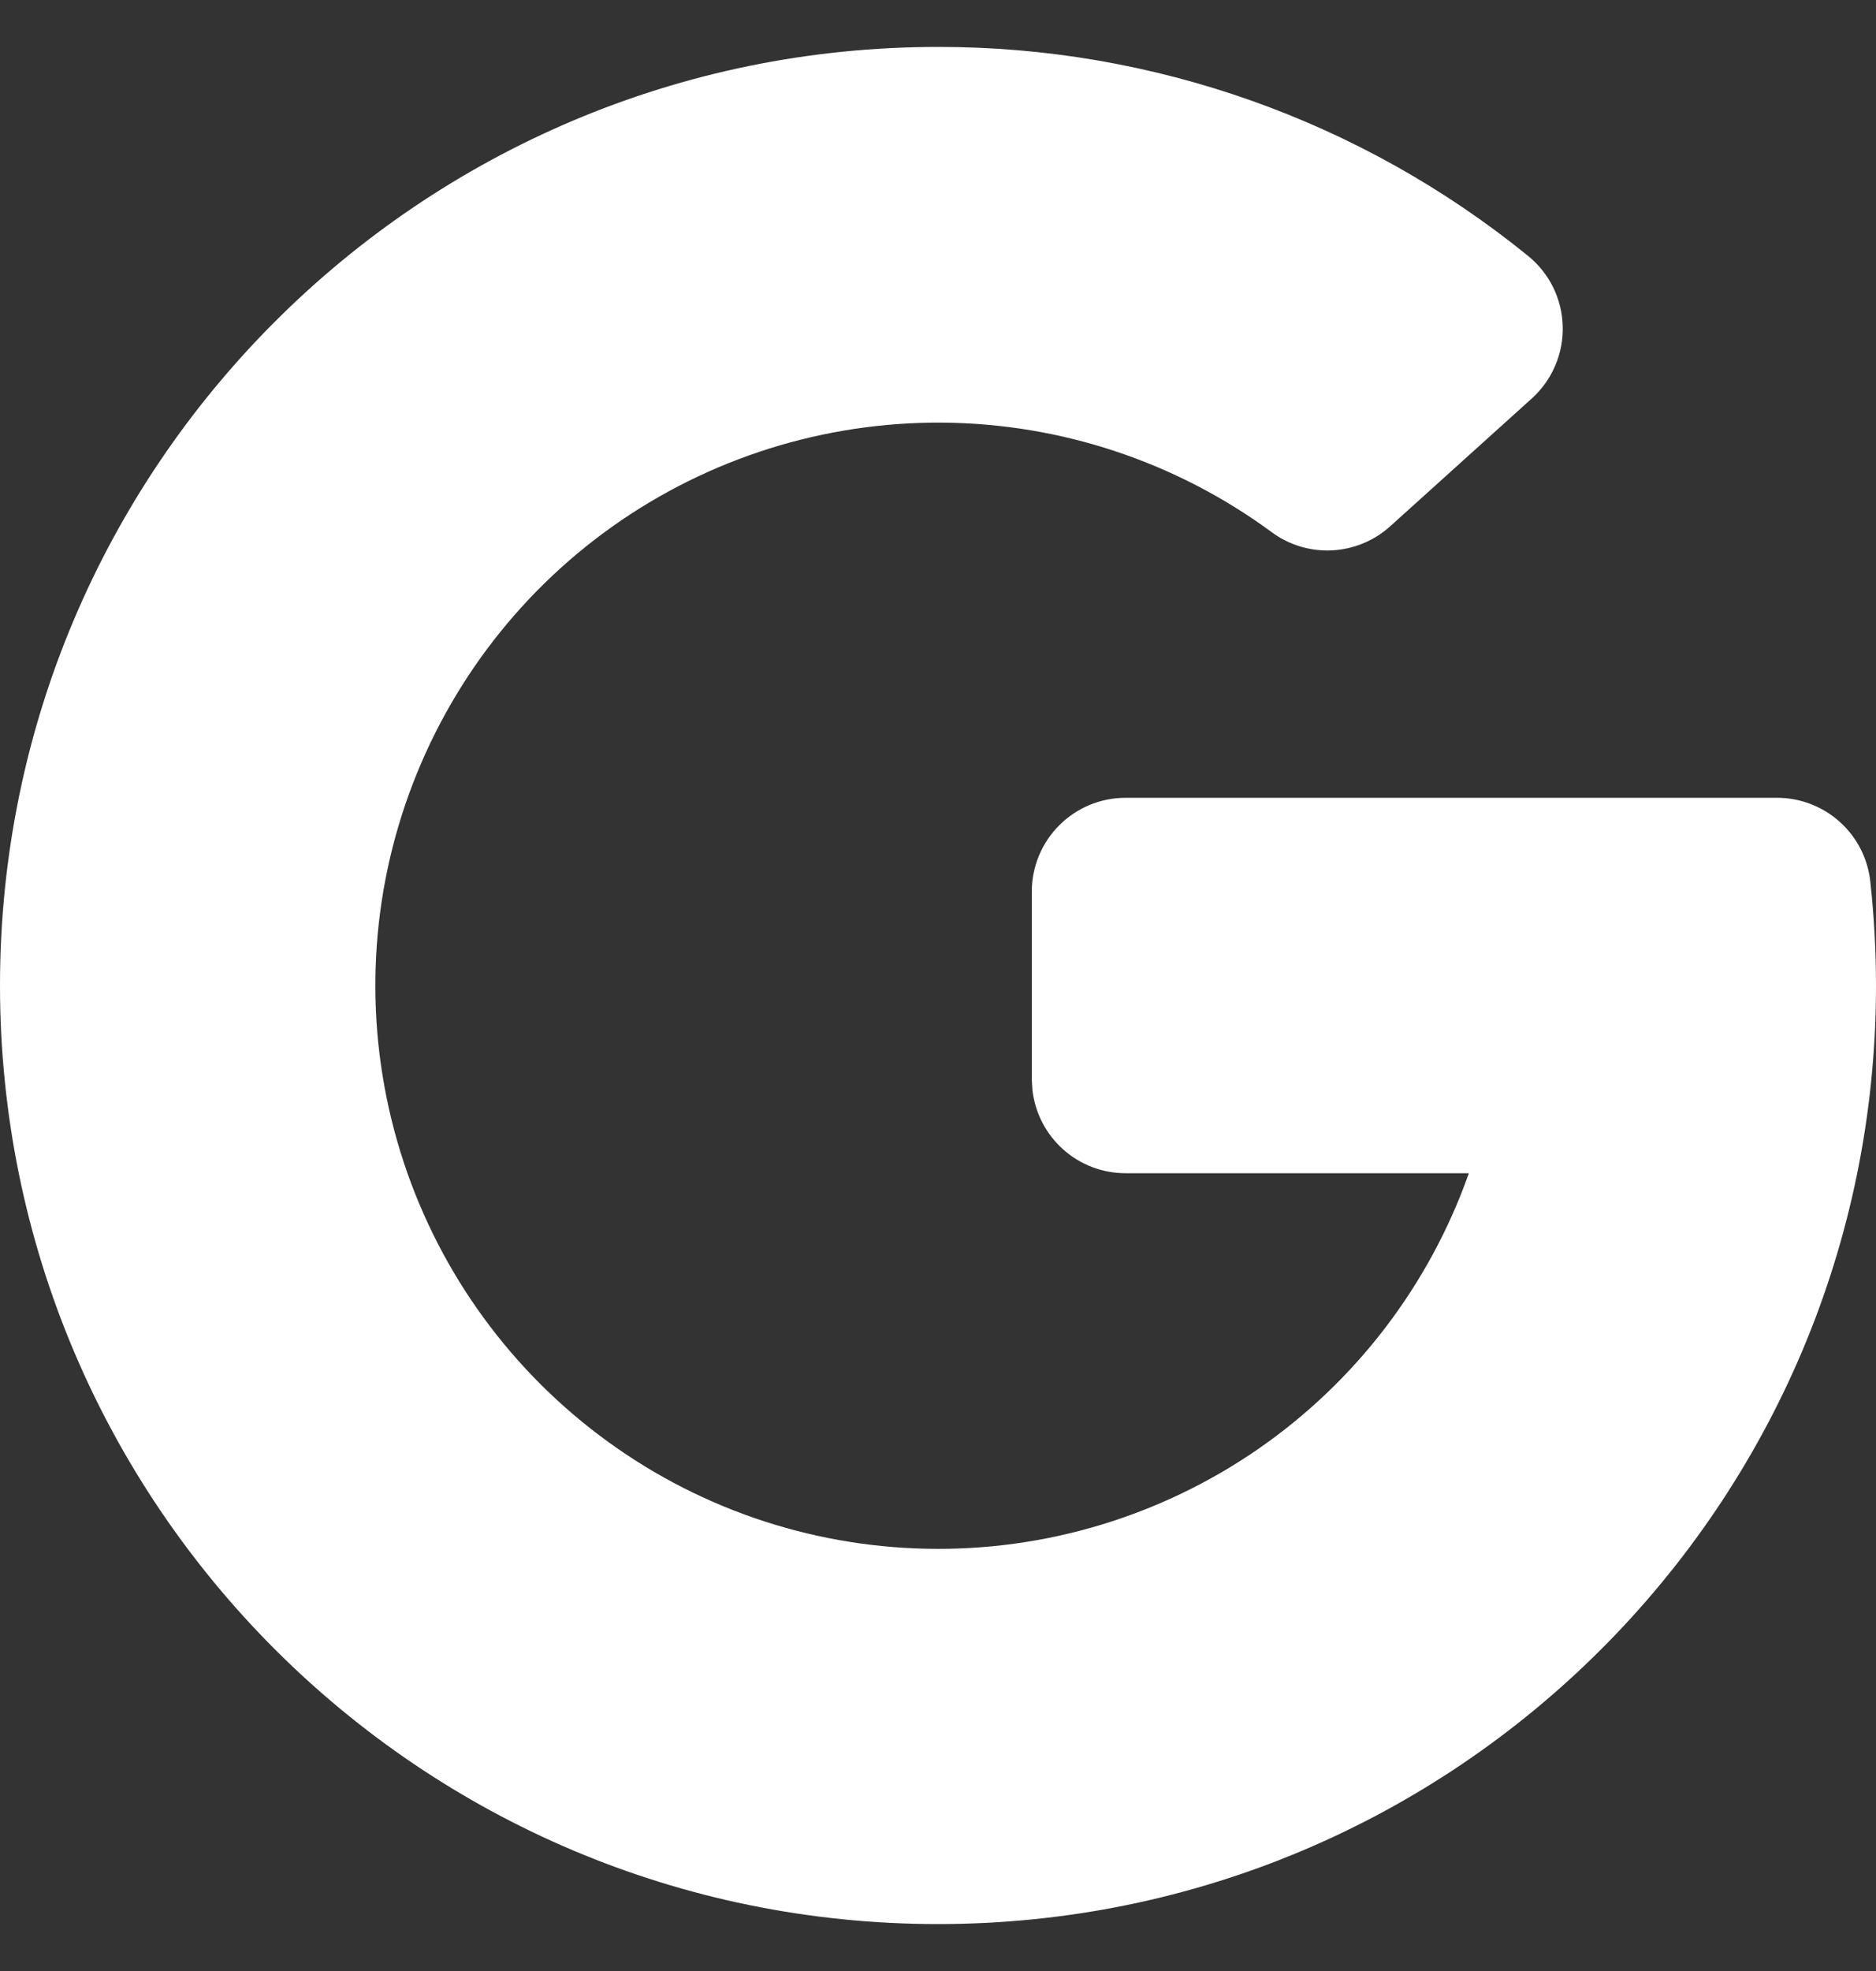 <svg width="20" height="21" viewBox="0 0 20 21" fill="none" xmlns="http://www.w3.org/2000/svg">
<rect x="0" y="0" width="20" height="21" fill="#333333" stroke="none"/>
<path d="M10 0.5C12.29 0.497 14.512 1.283 16.29 2.726C16.402 2.817 16.494 2.931 16.558 3.061C16.621 3.19 16.657 3.332 16.66 3.477C16.664 3.621 16.637 3.765 16.579 3.898C16.523 4.03 16.437 4.149 16.33 4.246L14.82 5.608C14.649 5.762 14.429 5.853 14.198 5.864C13.968 5.875 13.74 5.806 13.555 5.668C12.538 4.921 11.312 4.513 10.05 4.503C8.788 4.493 7.555 4.881 6.527 5.611C5.498 6.342 4.726 7.379 4.32 8.574C3.914 9.768 3.896 11.061 4.267 12.267C4.638 13.473 5.38 14.531 6.387 15.291C7.394 16.052 8.615 16.475 9.877 16.501C11.138 16.528 12.376 16.155 13.414 15.438C14.452 14.72 15.237 13.694 15.658 12.504L15.659 12.5H11.999C11.754 12.5 11.518 12.41 11.335 12.247C11.152 12.084 11.036 11.86 11.007 11.617L11 11.5V9.5C11 9.235 11.105 8.98 11.293 8.793C11.48 8.605 11.735 8.5 12 8.5H18.945C19.191 8.5 19.429 8.591 19.612 8.755C19.796 8.919 19.912 9.145 19.939 9.39C19.979 9.757 20 10.127 20 10.5C20 16.023 15.523 20.5 10 20.5C4.477 20.5 0 16.023 0 10.5C0 4.977 4.477 0.5 10 0.5Z" fill="white"/>
</svg>

